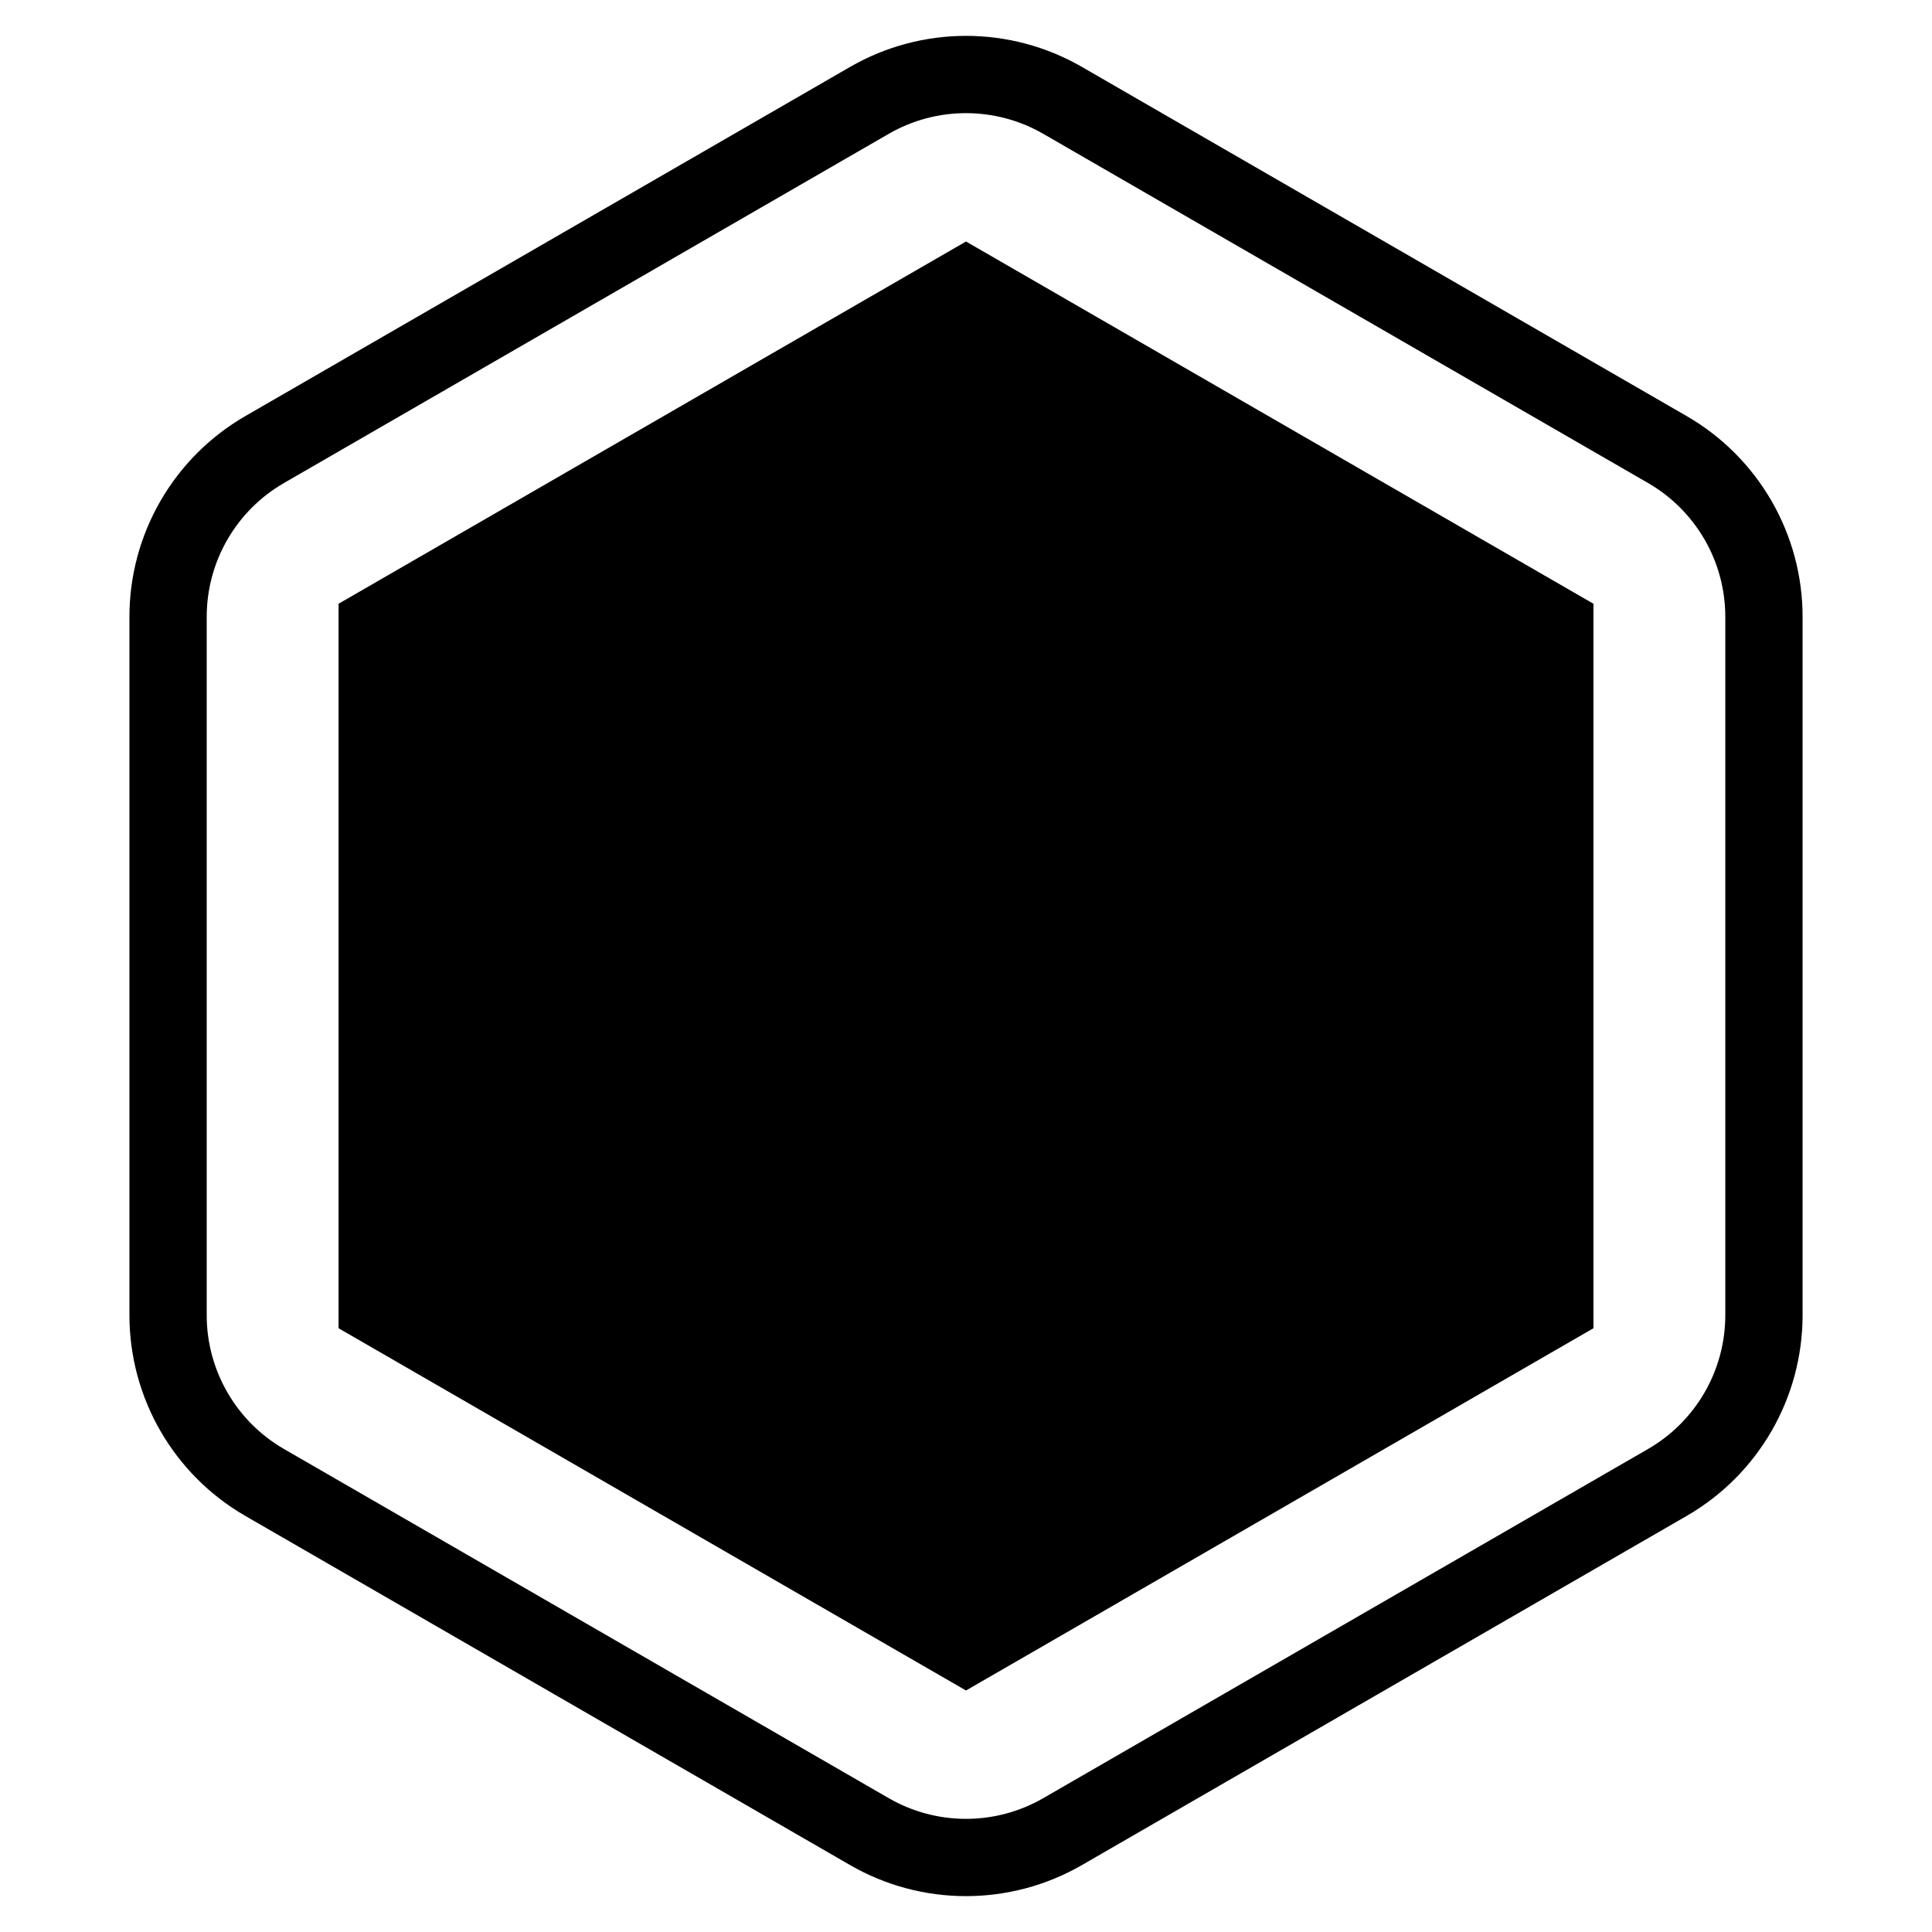 <svg width="200" height="200" viewBox="0 0 200 200" fill="none" xmlns="http://www.w3.org/2000/svg">
<path d="M110 10.392L172.603 46.536C178.791 50.109 182.603 56.711 182.603 63.856V136.144C182.603 143.289 178.791 149.891 172.603 153.464L110 189.608C103.812 193.18 96.188 193.18 90 189.608L27.398 153.464C21.209 149.891 17.398 143.289 17.398 136.144V63.856C17.398 56.711 21.209 50.109 27.398 46.536L90 10.392C96.188 6.82 103.812 6.82 110 10.392Z" stroke="black" stroke-width="8"/>
<path d="M100 25L164.952 62.5V137.5L100 175L35.048 137.5V62.5L100 25Z" fill="black"/>
</svg>
